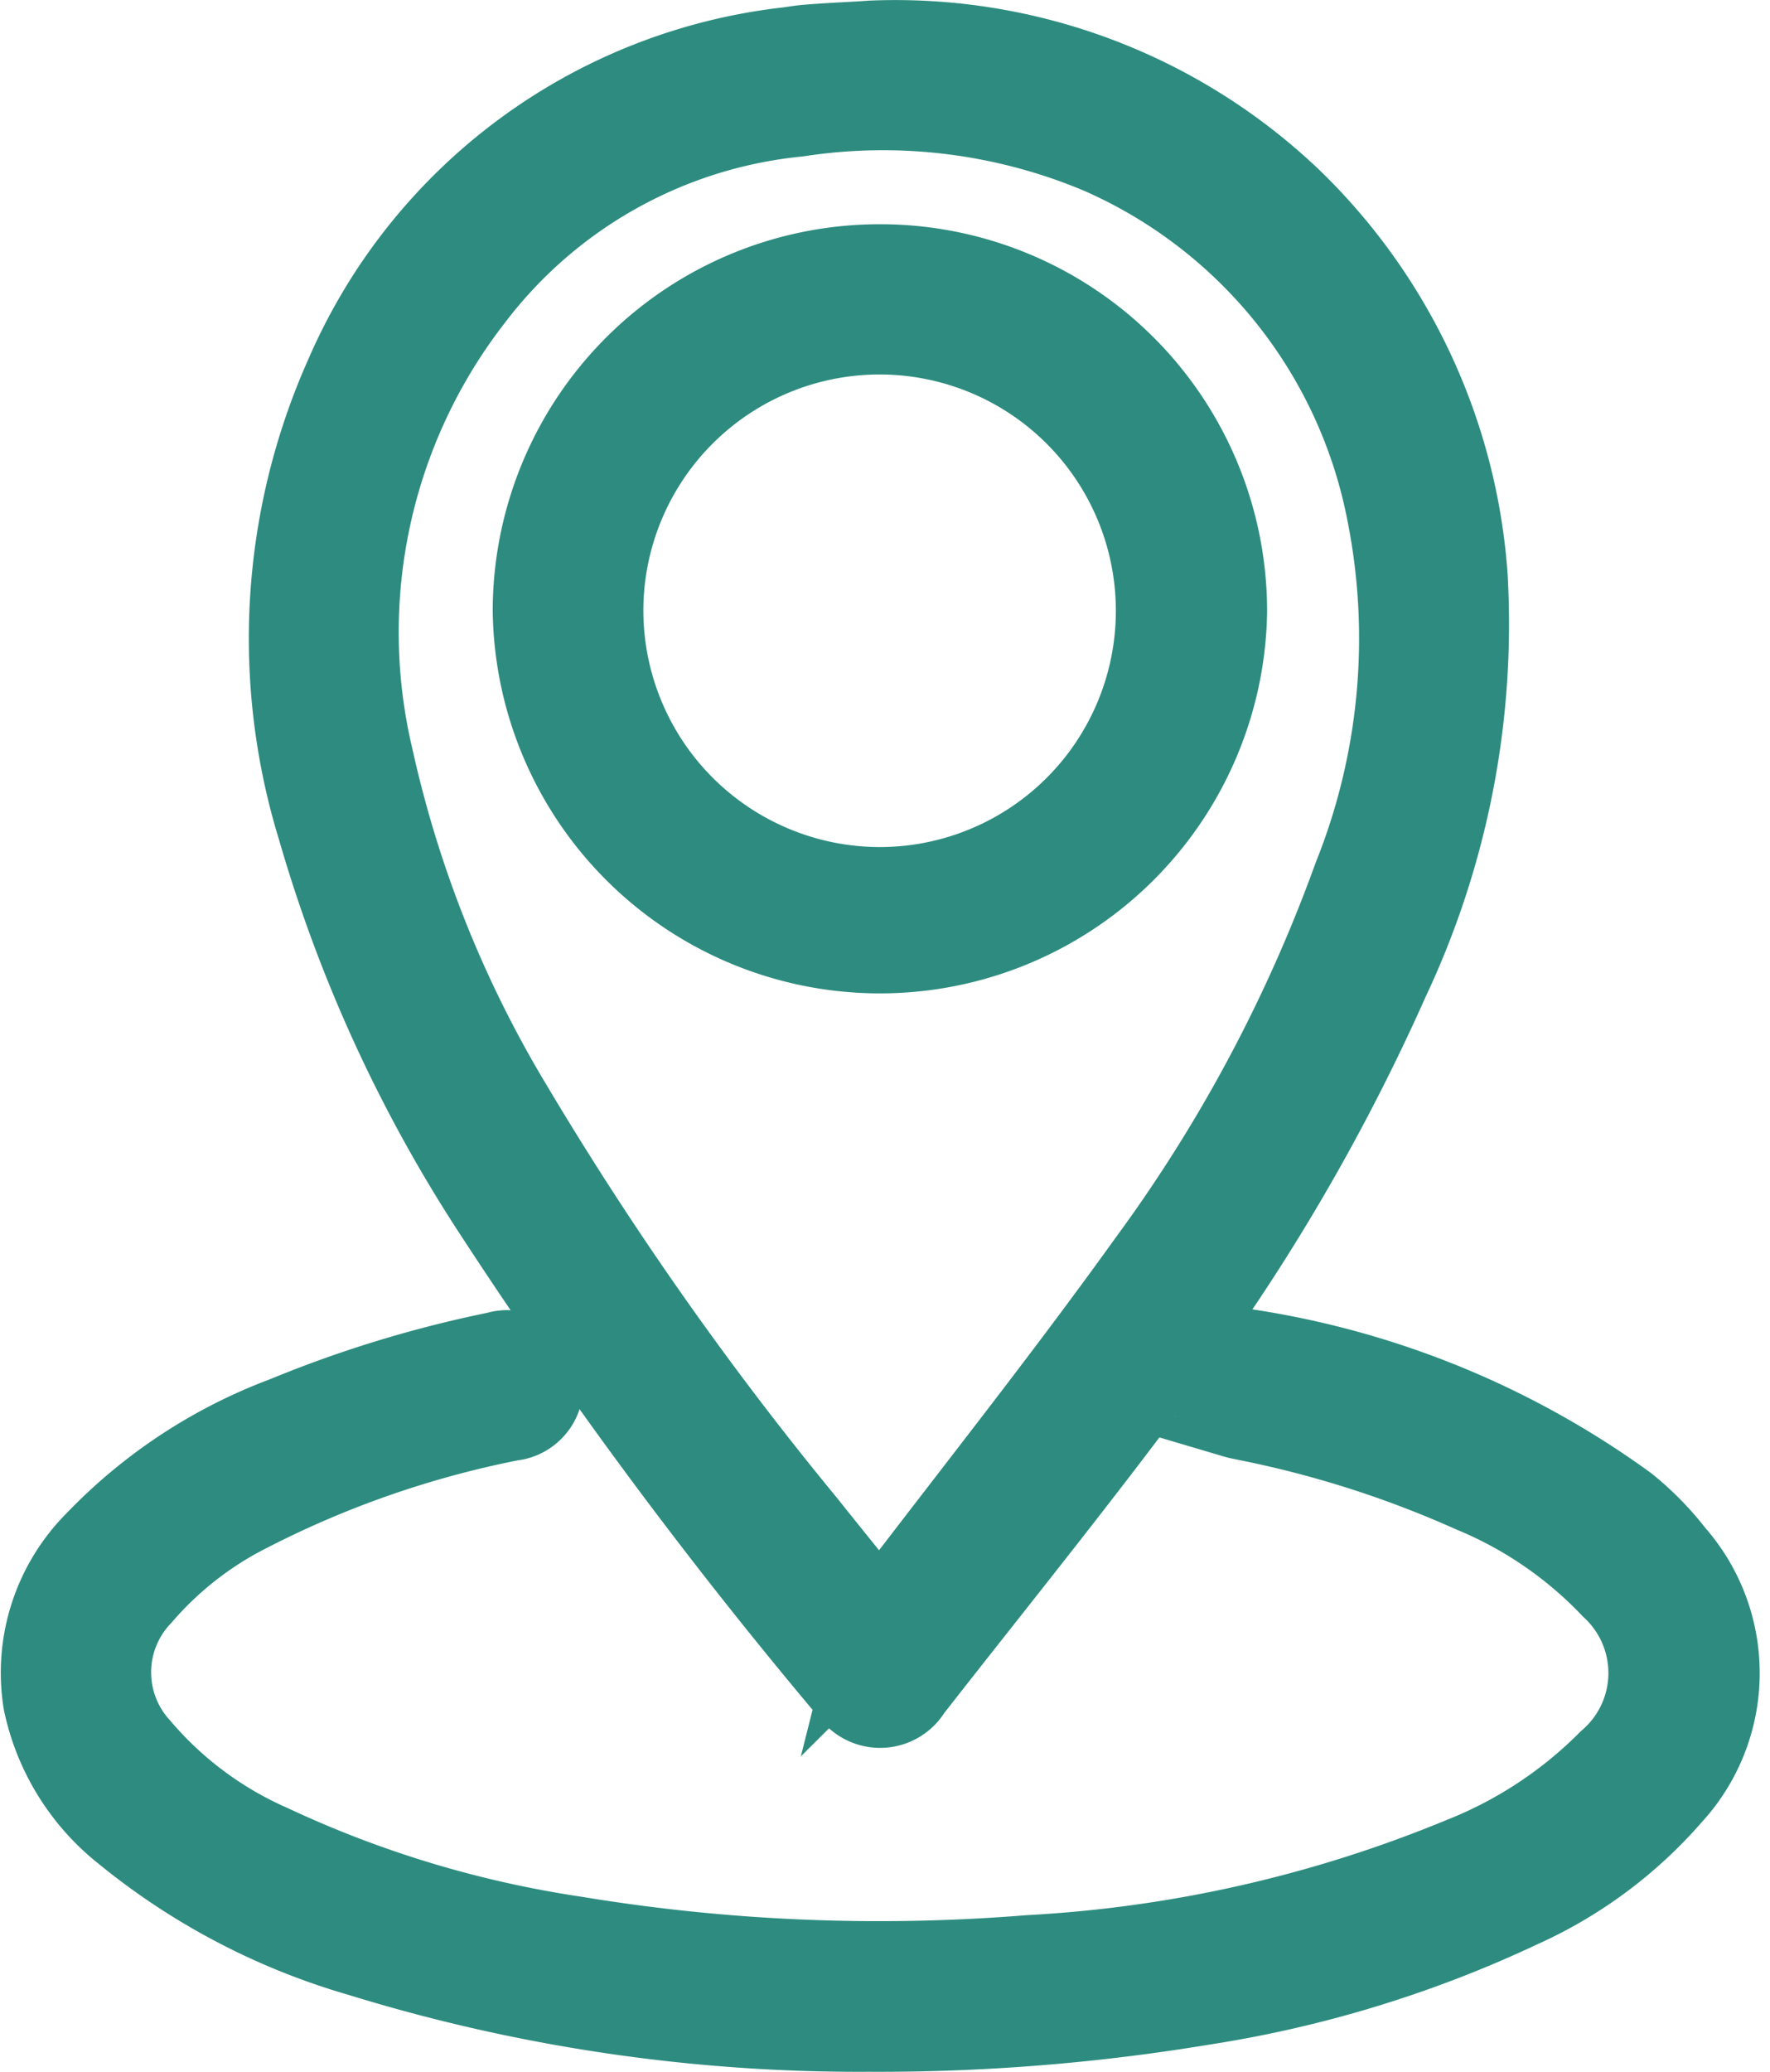 <svg xmlns="http://www.w3.org/2000/svg" width="20.843" height="24.393" viewBox="0 0 20.843 24.393">
  <g id="location" transform="translate(0.506 0.501)">
    <g id="Group_1" data-name="Group 1" transform="translate(-2234.031 -667.147)">
      <path id="Path_10" data-name="Path 10" d="M2243.78,667.153a6.73,6.73,0,0,1,4.949,1.868,6.828,6.828,0,0,1,2.05,4.413,9.8,9.8,0,0,1-.919,4.736,23.736,23.736,0,0,1-2.9,4.857c-.885,1.183-1.814,2.333-2.726,3.5a.4.4,0,0,1-.547.143.406.406,0,0,1-.123-.111,57.478,57.478,0,0,1-4.221-5.683,16.706,16.706,0,0,1-2.053-4.486,7.568,7.568,0,0,1,.323-5.312,6.446,6.446,0,0,1,5.2-3.849c.083-.012.166-.026.249-.031C2243.34,667.176,2243.618,667.166,2243.78,667.153Zm.1,18.549a.99.99,0,0,0,.088-.1c1.031-1.355,2.092-2.688,3.084-4.07a17.976,17.976,0,0,0,2.435-4.556,7.573,7.573,0,0,0,.4-4.275,5.852,5.852,0,0,0-3.4-4.269,6.615,6.615,0,0,0-3.566-.441,5.507,5.507,0,0,0-3.845,2.148,6.434,6.434,0,0,0-1.183,5.432,13.669,13.669,0,0,0,1.632,4.094,39.629,39.629,0,0,0,3.469,4.933c.293.368.584.726.887,1.1Z" fill="#9fe4e8" stroke="#2d8c7f" stroke-width="1"/>
      <path id="Path_11" data-name="Path 11" d="M2243.753,690.538a19.88,19.88,0,0,1-5.986-.886A7.787,7.787,0,0,1,2235,688.2a2.623,2.623,0,0,1-.938-1.516,2.163,2.163,0,0,1,.612-1.88,5.967,5.967,0,0,1,2.213-1.454,13.726,13.726,0,0,1,2.492-.761.4.4,0,0,1,.5.261l.007.027a.389.389,0,0,1-.3.462l-.046.007a11.714,11.714,0,0,0-3.094,1.076,4.119,4.119,0,0,0-1.273.994,1.331,1.331,0,0,0-.019,1.818,4.311,4.311,0,0,0,1.555,1.156,12.947,12.947,0,0,0,3.578,1.08,22,22,0,0,0,5.363.223,15.523,15.523,0,0,0,5.1-1.157,5.077,5.077,0,0,0,1.732-1.142,1.385,1.385,0,0,0,.149-1.953,1.212,1.212,0,0,0-.112-.116,4.791,4.791,0,0,0-1.647-1.131,12.461,12.461,0,0,0-2.684-.854c-.038-.008-.076-.015-.113-.026a.384.384,0,0,1-.274-.467.365.365,0,0,1,.422-.287,10.194,10.194,0,0,1,4.444,1.829,3.409,3.409,0,0,1,.554.565,2.1,2.1,0,0,1-.031,2.814,5.134,5.134,0,0,1-1.773,1.316,13.642,13.642,0,0,1-3.74,1.142A23.281,23.281,0,0,1,2243.753,690.538Z" fill="#9fe4e8" stroke="#2d8c7f" stroke-width="1"/>
      <path id="Path_12" data-name="Path 12" d="M2243.894,669.786a4.056,4.056,0,0,1,4.052,4.062v.007a4.06,4.06,0,0,1-8.119-.021v-.014A4.057,4.057,0,0,1,2243.894,669.786Zm-.011,7.333a3.282,3.282,0,1,0-3.282-3.292A3.288,3.288,0,0,0,2243.883,677.119Z" fill="#9fe4e8" stroke="#2d8c7f" stroke-width="1"/>
    </g>
  </g>
</svg>
